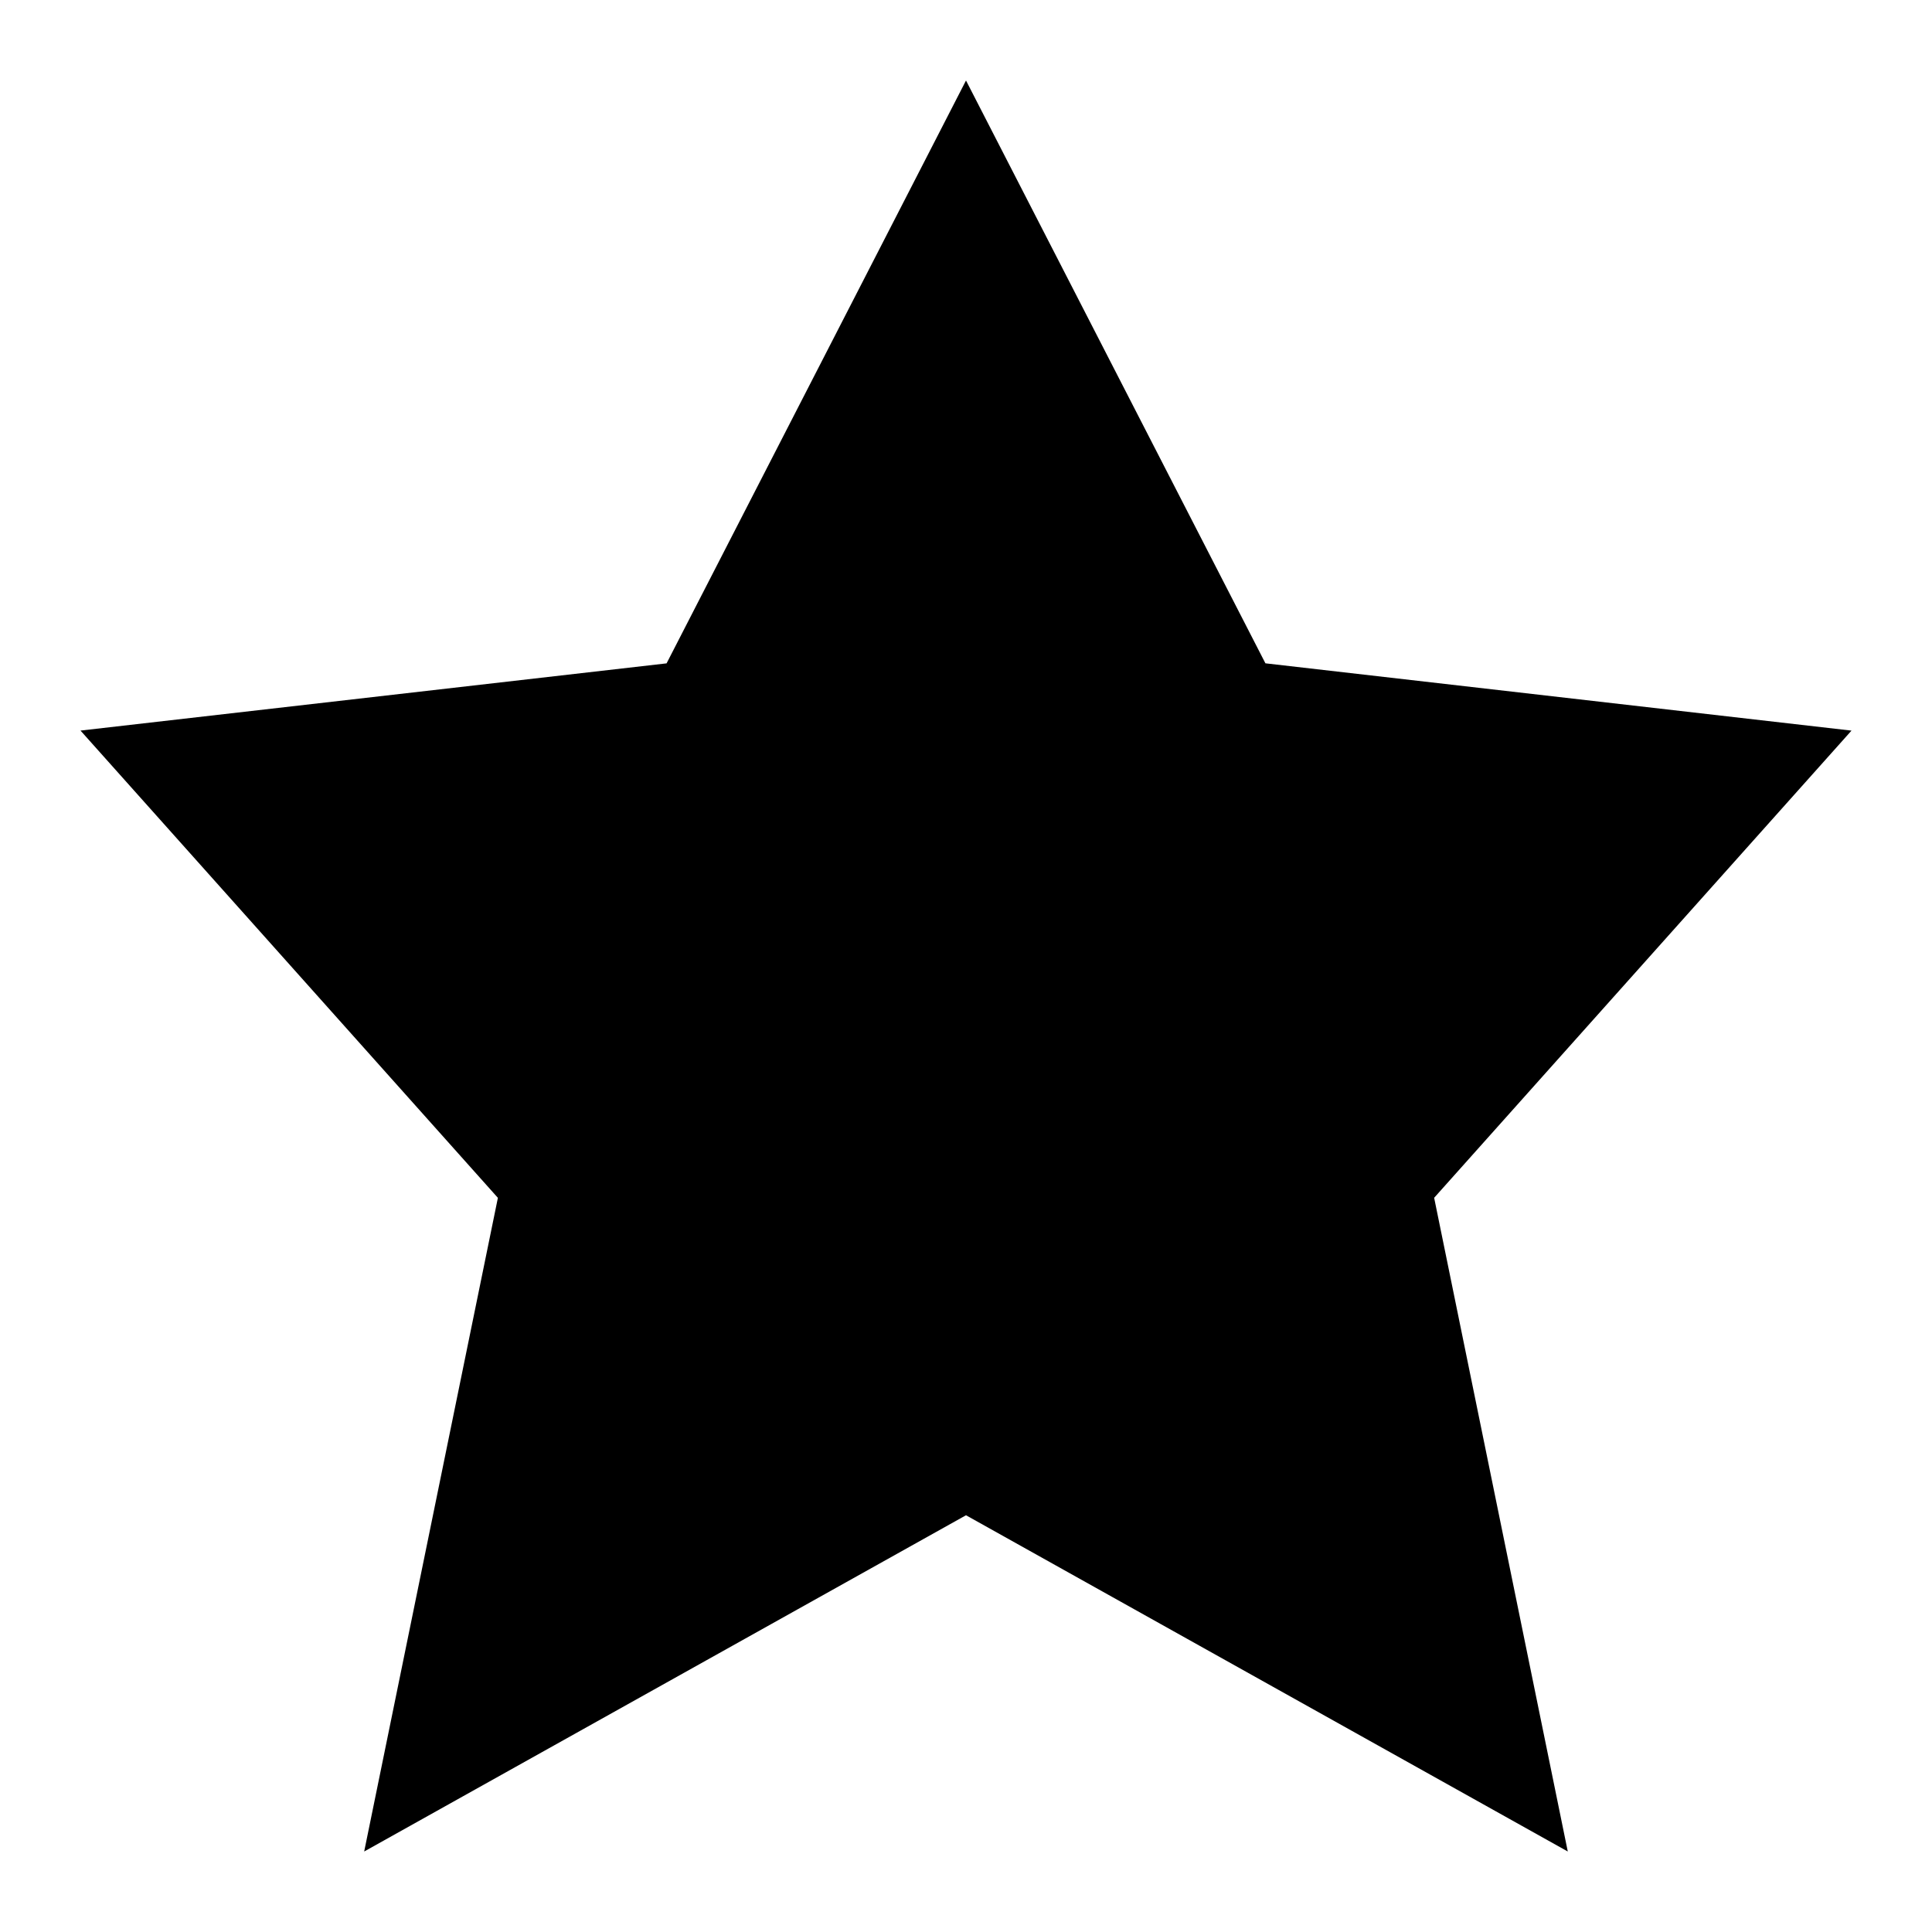 <svg xmlns="http://www.w3.org/2000/svg" width="48" height="48" viewBox="0 0 48 48"><path d="M24 37.646 38.951 46l-3.32-16.241L46 18.152 31.439 16.48 24 2l-7.439 14.481L2 18.151 12.37 29.76 9.048 46 24 37.646Z"/></svg>
